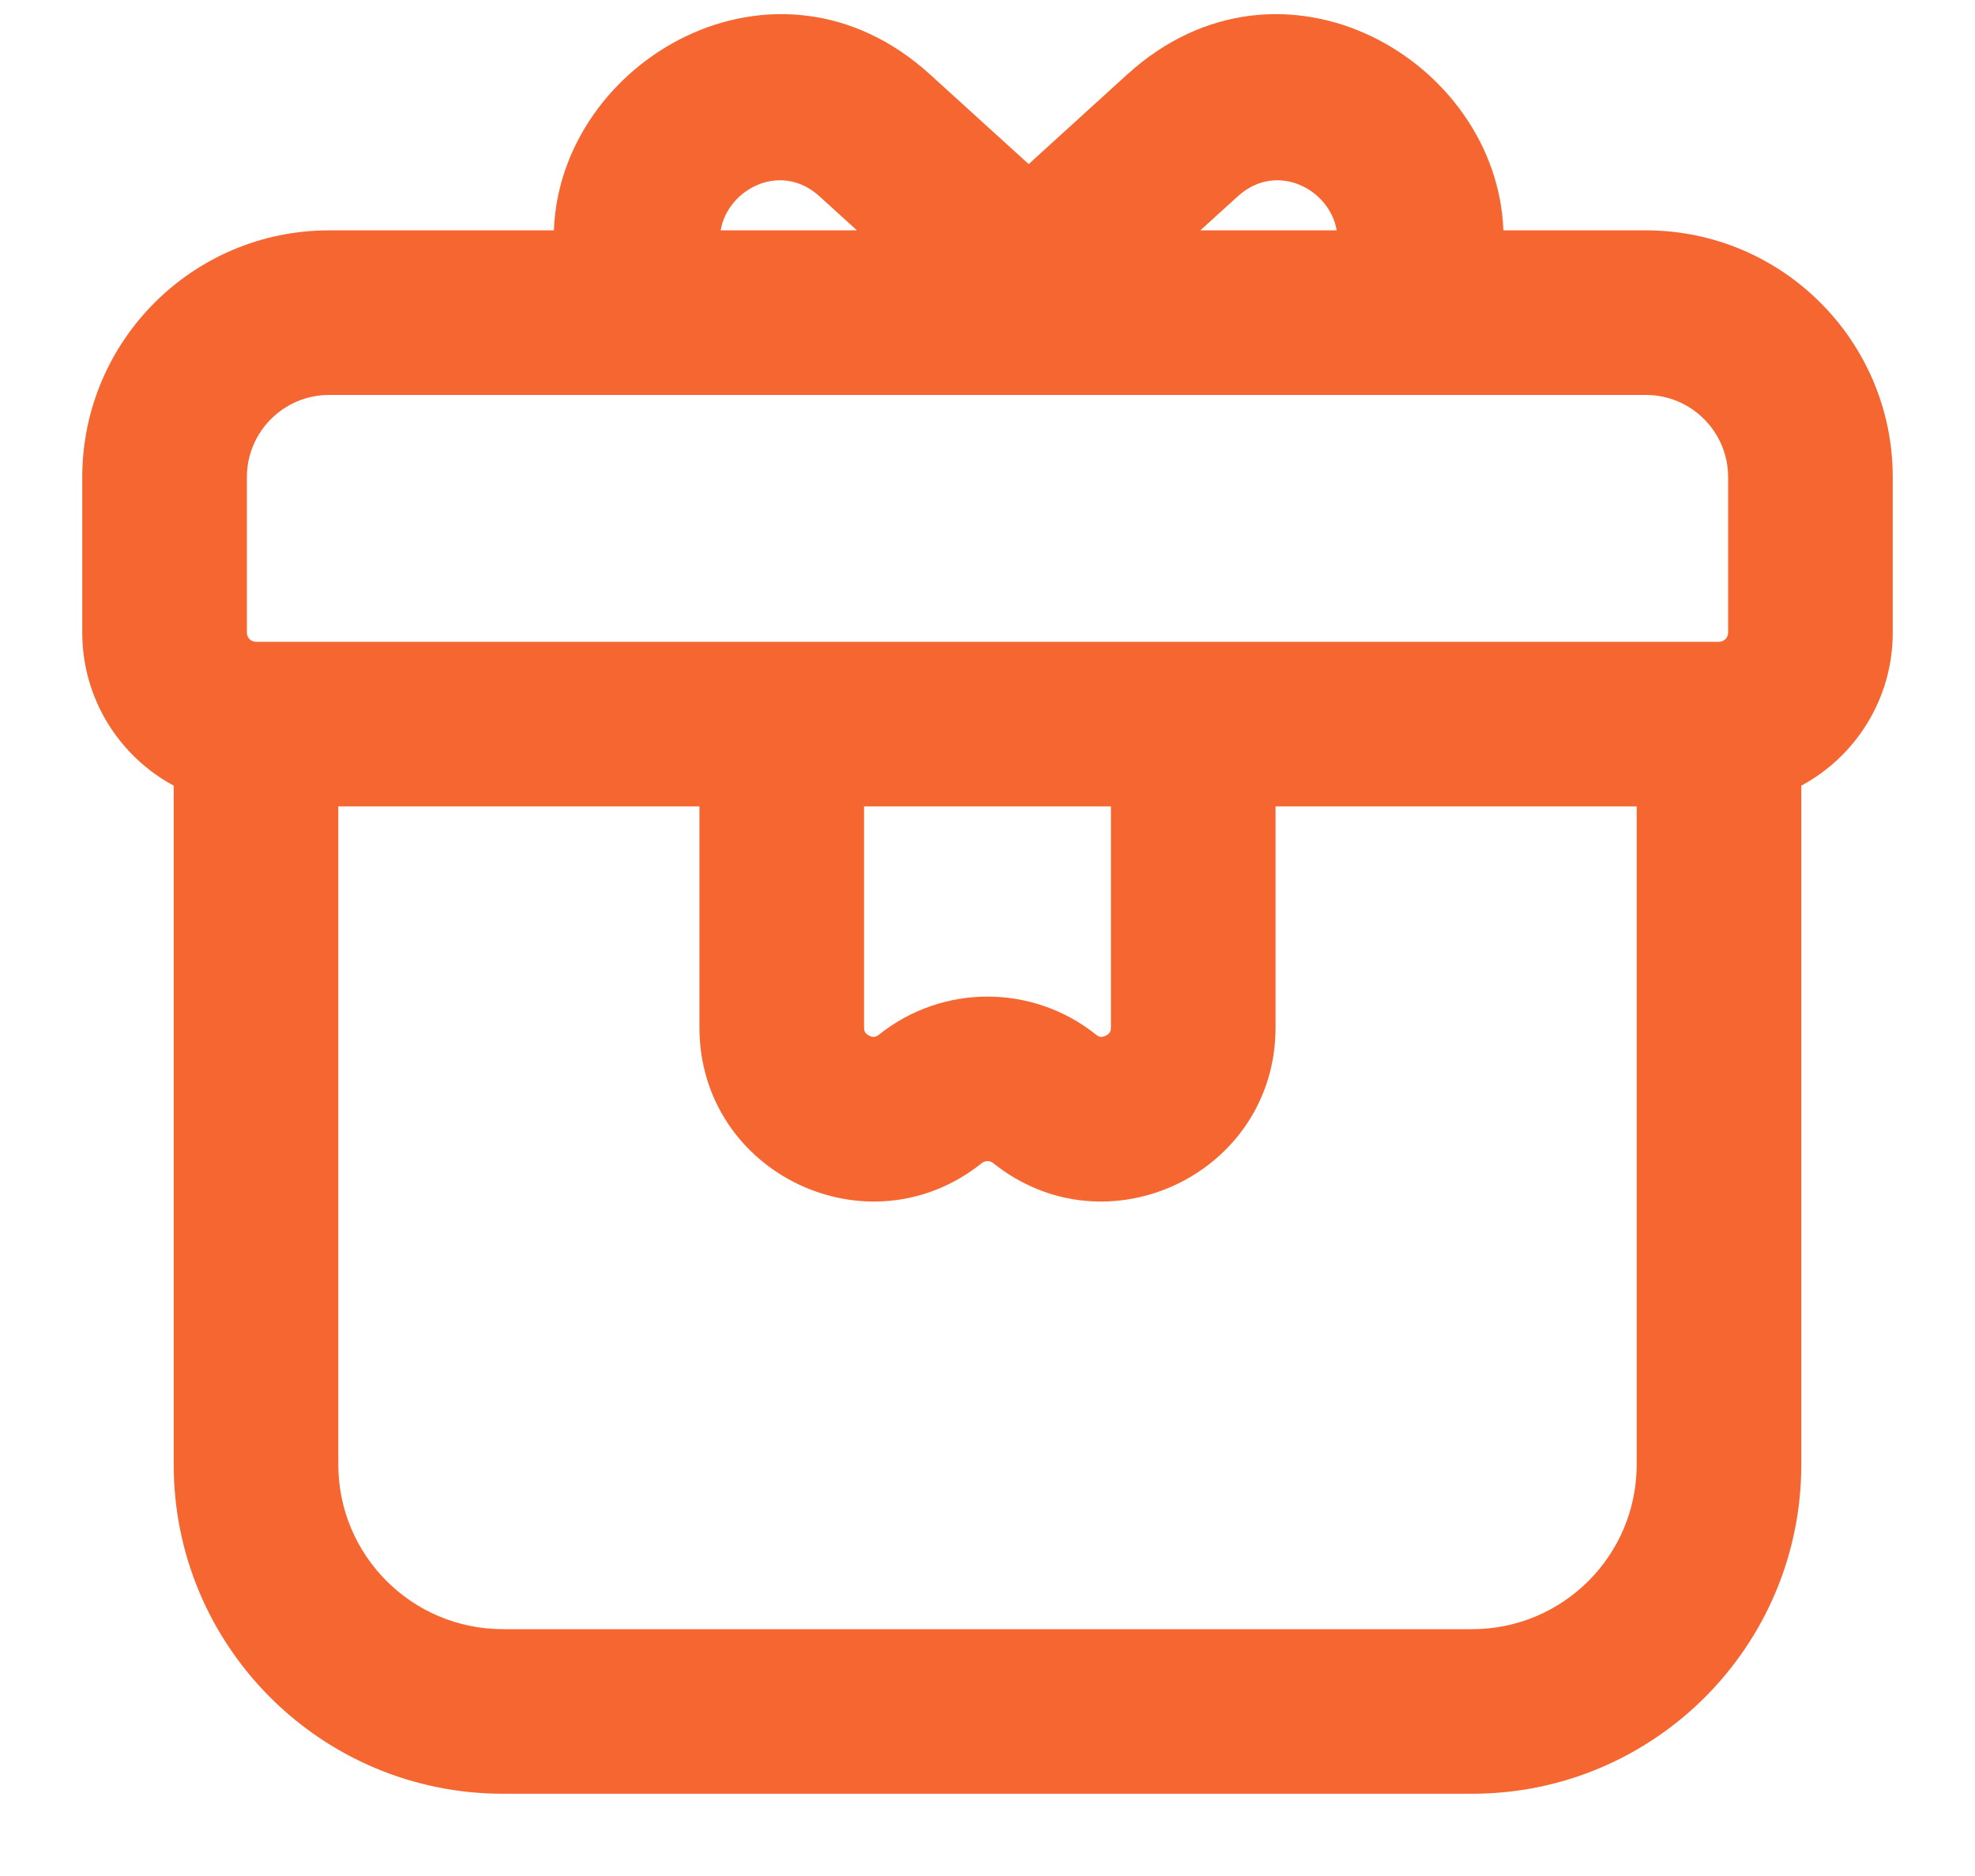 <svg width="20" height="19" viewBox="0 0 20 19" fill="none" xmlns="http://www.w3.org/2000/svg">
<path fill-rule="evenodd" clip-rule="evenodd" d="M11.415 0.754L10.417 1.662L9.418 0.754C7.856 -0.666 5.672 0.61 5.609 2.333H3.333C1.953 2.333 0.833 3.453 0.833 4.833V6.407C0.833 7.078 1.208 7.66 1.759 7.957V14.833C1.759 16.674 3.252 18.167 5.093 18.167H14.907C16.748 18.167 18.241 16.674 18.241 14.833V7.957C18.792 7.66 19.167 7.078 19.167 6.407V4.833C19.167 3.453 18.047 2.333 16.667 2.333H15.224C15.161 0.61 12.977 -0.666 11.415 0.754ZM6.682 4C6.672 4 6.663 4 6.653 4H3.333C2.873 4 2.5 4.373 2.5 4.833V6.407C2.5 6.459 2.541 6.5 2.593 6.5H17.407C17.459 6.5 17.5 6.459 17.5 6.407V4.833C17.5 4.373 17.127 4 16.667 4H14.18C14.171 4 14.161 4 14.151 4H6.682ZM11.25 8.167H8.75V10.406C8.75 10.435 8.757 10.448 8.762 10.457C8.77 10.467 8.783 10.48 8.803 10.49C8.822 10.5 8.841 10.502 8.854 10.501C8.864 10.5 8.878 10.497 8.901 10.479C9.543 9.965 10.457 9.965 11.099 10.479C11.121 10.497 11.136 10.5 11.146 10.501C11.159 10.502 11.178 10.5 11.197 10.49C11.217 10.48 11.23 10.467 11.238 10.457C11.243 10.448 11.25 10.435 11.25 10.406V8.167ZM7.083 8.167V10.406C7.083 11.882 8.79 12.702 9.942 11.78C9.976 11.753 10.024 11.753 10.058 11.78C11.21 12.702 12.917 11.882 12.917 10.406V8.167H16.574V14.833C16.574 15.754 15.828 16.5 14.907 16.5H5.093C4.172 16.5 3.426 15.754 3.426 14.833V8.167H7.083ZM8.297 1.987L8.678 2.333H7.298C7.368 1.915 7.906 1.632 8.297 1.987ZM13.536 2.333C13.466 1.915 12.927 1.632 12.536 1.987L12.155 2.333H13.536Z" fill="#F56630"/>
</svg>
